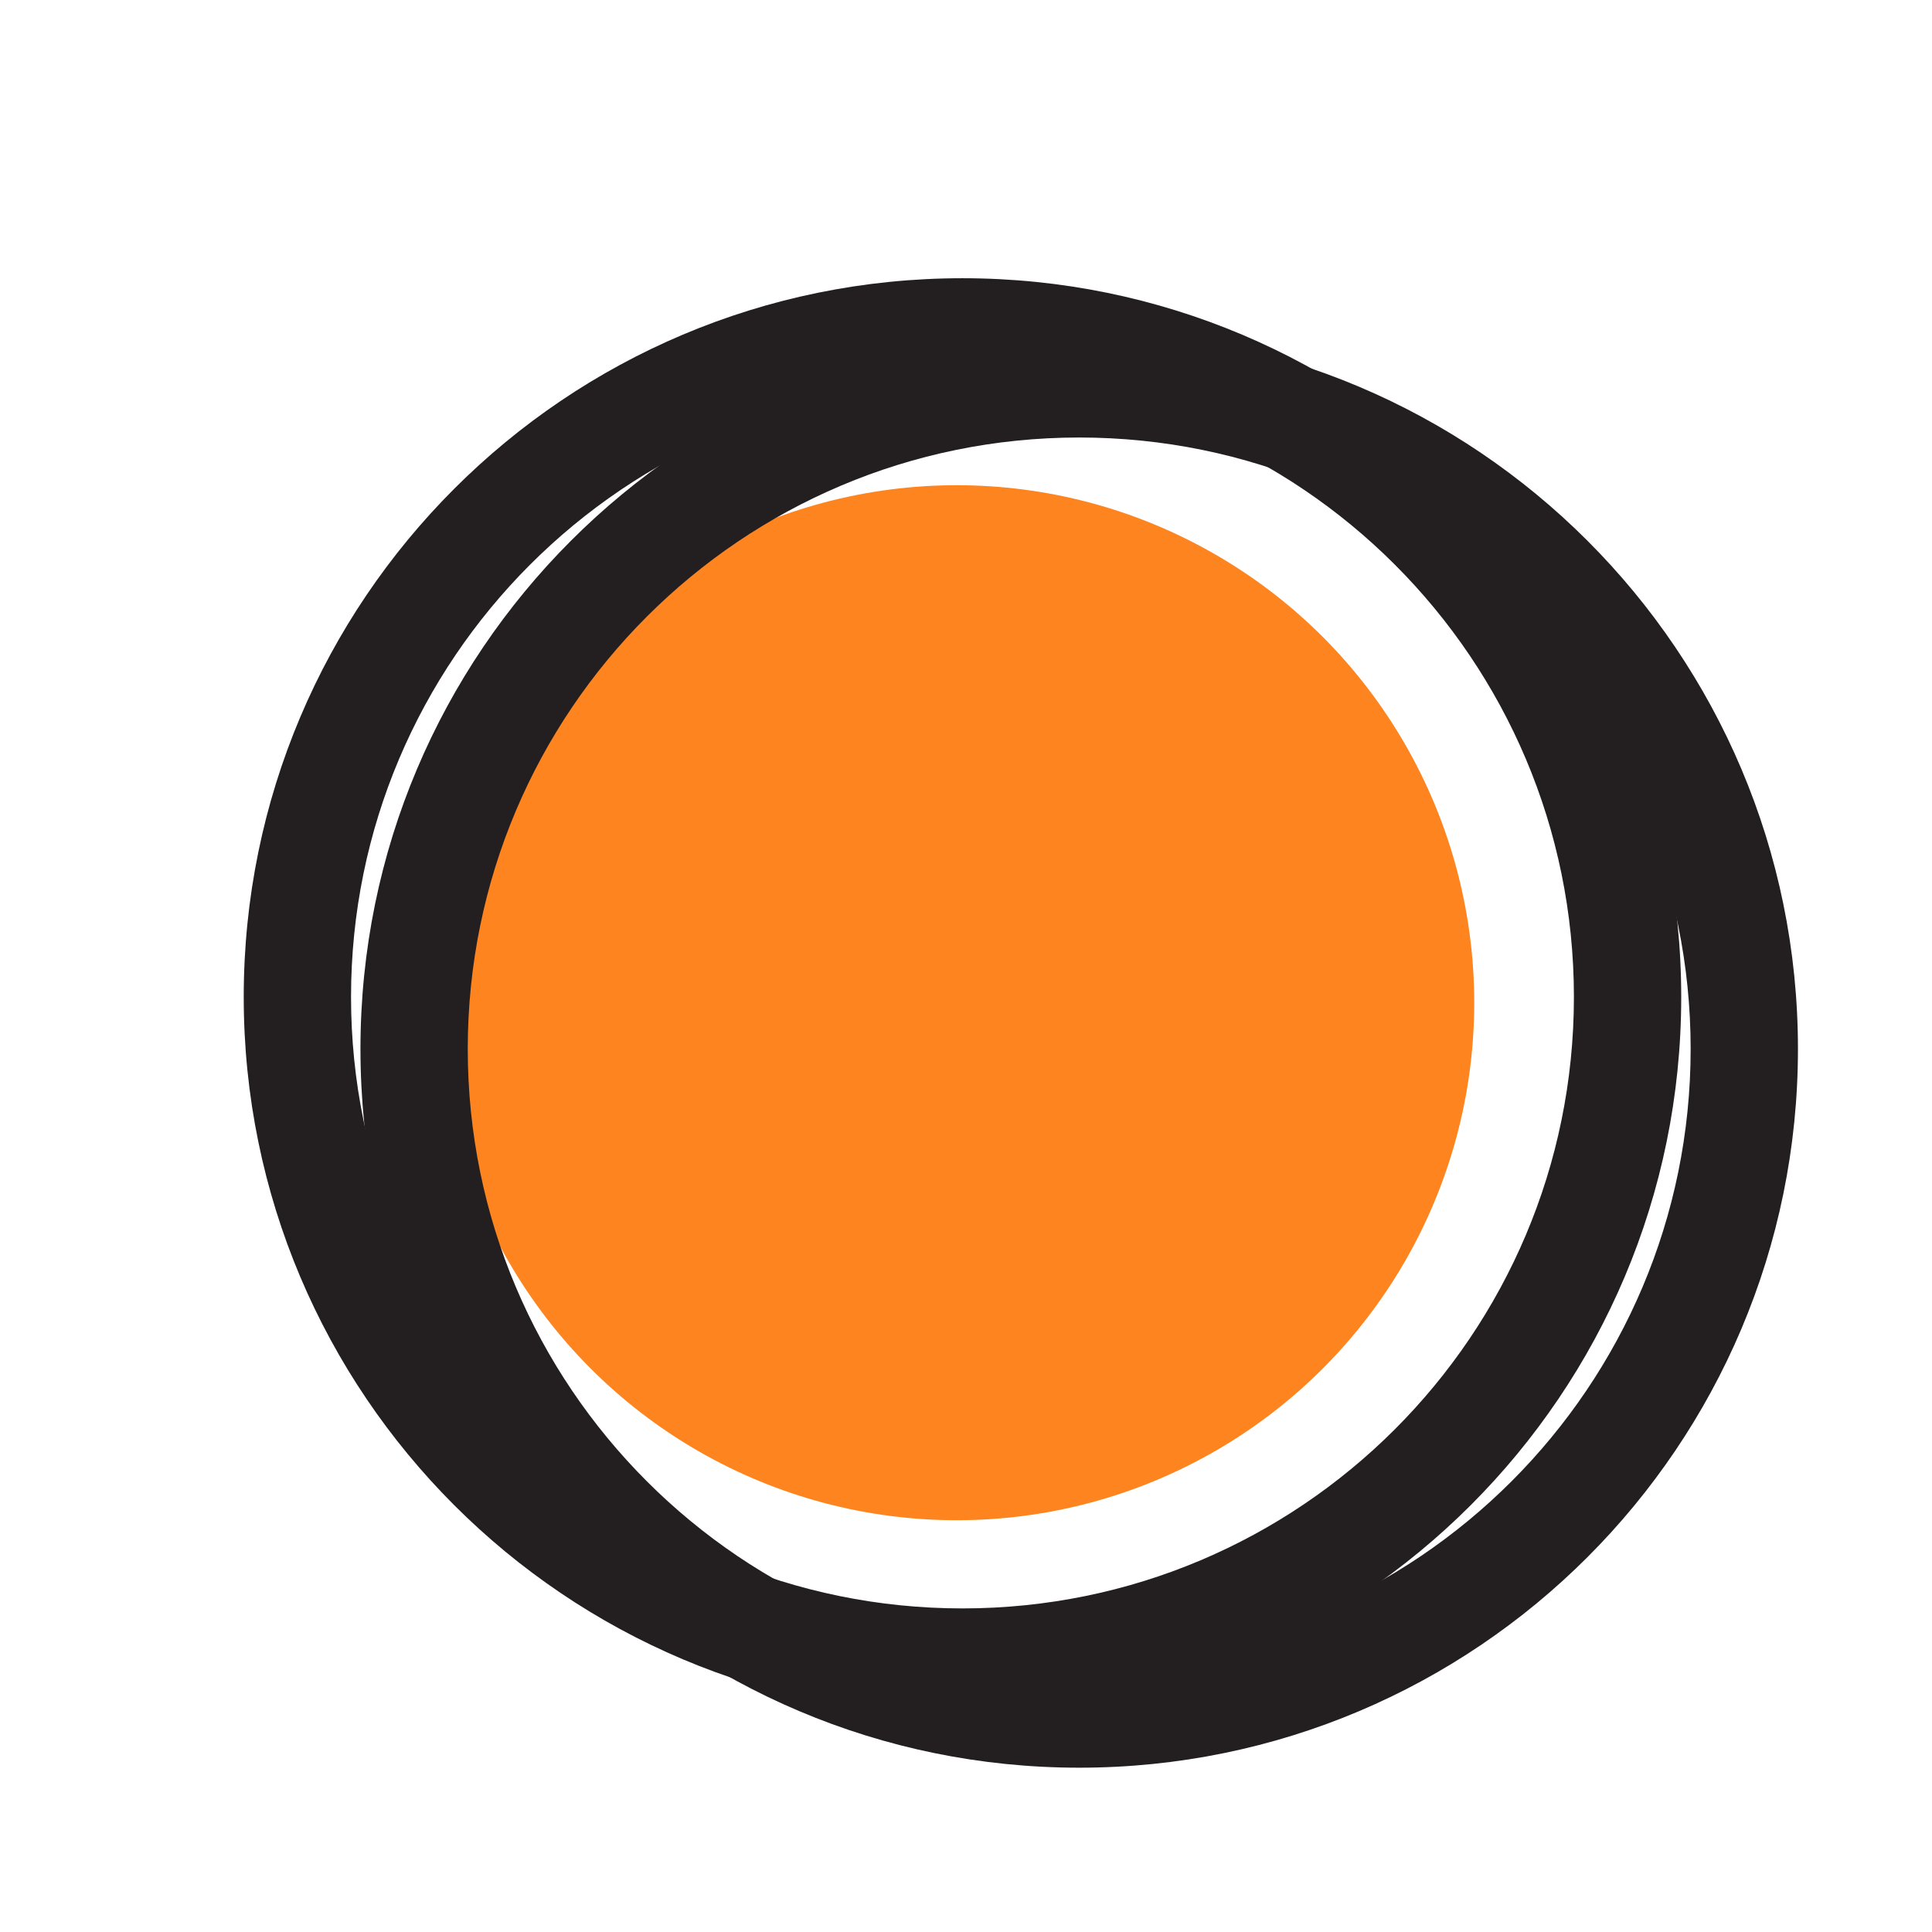 <svg width="336" height="336" viewBox="0 0 336 336" fill="none" xmlns="http://www.w3.org/2000/svg">
<g clip-path="url(#clip0_566_4233)">
<path d="M176.101 26.323L166.886 17.108L157.671 26.323C157.451 26.543 157.19 26.717 156.903 26.836C156.615 26.955 156.308 27.017 155.997 27.017C155.686 27.017 155.378 26.955 155.09 26.836C154.803 26.717 154.542 26.543 154.322 26.323C154.102 26.103 153.928 25.842 153.809 25.555C153.69 25.268 153.629 24.96 153.629 24.649C153.629 24.338 153.69 24.03 153.809 23.743C153.928 23.455 154.102 23.194 154.322 22.974L165.223 12.073C165.443 11.853 165.704 11.678 165.991 11.559C166.279 11.44 166.587 11.379 166.898 11.379C167.209 11.379 167.517 11.44 167.804 11.559C168.091 11.678 168.352 11.853 168.572 12.073L179.473 22.974C179.694 23.194 179.868 23.455 179.987 23.742C180.107 24.03 180.168 24.338 180.168 24.649C180.168 24.96 180.107 25.268 179.987 25.555C179.868 25.842 179.694 26.103 179.473 26.323C178.547 27.226 177.027 27.249 176.101 26.323Z" fill="white"/>
<path d="M314.451 182.102L323.666 172.887L314.451 163.672C314.231 163.452 314.057 163.191 313.938 162.904C313.819 162.616 313.758 162.308 313.758 161.997C313.758 161.686 313.819 161.379 313.938 161.091C314.057 160.804 314.231 160.543 314.451 160.323C314.671 160.103 314.932 159.929 315.22 159.81C315.507 159.691 315.815 159.63 316.126 159.63C316.437 159.63 316.745 159.691 317.032 159.81C317.319 159.929 317.58 160.103 317.8 160.323L328.701 171.224C328.922 171.444 329.096 171.705 329.215 171.992C329.335 172.28 329.396 172.588 329.396 172.899C329.396 173.21 329.335 173.518 329.215 173.805C329.096 174.092 328.922 174.353 328.701 174.573L317.8 185.474C317.58 185.695 317.319 185.869 317.032 185.988C316.745 186.108 316.437 186.169 316.126 186.169C315.815 186.169 315.507 186.108 315.219 185.988C314.932 185.869 314.671 185.695 314.451 185.474C313.549 184.548 313.525 183.028 314.451 182.102Z" fill="white"/>
<path d="M20.322 163.672L11.107 172.887L20.322 182.102C20.542 182.322 20.716 182.583 20.835 182.87C20.954 183.157 21.016 183.465 21.016 183.776C21.016 184.087 20.954 184.395 20.835 184.682C20.716 184.97 20.542 185.231 20.322 185.451C20.102 185.67 19.841 185.845 19.554 185.964C19.267 186.083 18.959 186.144 18.648 186.144C18.337 186.144 18.029 186.083 17.741 185.964C17.454 185.845 17.193 185.67 16.973 185.451L6.072 174.549C5.852 174.33 5.677 174.069 5.558 173.781C5.439 173.494 5.378 173.186 5.378 172.875C5.378 172.564 5.439 172.256 5.558 171.969C5.677 171.681 5.852 171.42 6.072 171.201L16.973 160.299C17.193 160.079 17.454 159.905 17.741 159.785C18.029 159.666 18.337 159.605 18.648 159.605C18.959 159.605 19.267 159.666 19.554 159.785C19.841 159.905 20.102 160.079 20.322 160.299C21.225 161.226 21.248 162.746 20.322 163.672Z" fill="white"/>
<path d="M157.673 320.451L166.888 329.666L176.103 320.451C176.322 320.231 176.583 320.056 176.871 319.937C177.158 319.818 177.466 319.757 177.777 319.757C178.088 319.757 178.396 319.818 178.683 319.937C178.97 320.056 179.231 320.231 179.451 320.451C179.671 320.67 179.846 320.932 179.965 321.219C180.084 321.506 180.145 321.814 180.145 322.125C180.145 322.436 180.084 322.744 179.965 323.031C179.846 323.318 179.671 323.579 179.451 323.799L168.55 334.701C168.33 334.921 168.069 335.095 167.782 335.215C167.495 335.334 167.187 335.395 166.876 335.395C166.565 335.395 166.257 335.334 165.969 335.215C165.682 335.095 165.421 334.921 165.201 334.701L154.3 323.799C154.08 323.58 153.905 323.319 153.786 323.031C153.667 322.744 153.605 322.436 153.605 322.125C153.605 321.814 153.667 321.506 153.786 321.219C153.905 320.931 154.08 320.67 154.3 320.451C155.226 319.548 156.746 319.524 157.673 320.451Z" fill="white"/>
<path d="M69.559 63.235L56.528 63.235L56.528 76.267C56.528 76.578 56.466 76.885 56.347 77.173C56.228 77.46 56.054 77.721 55.834 77.941C55.614 78.161 55.353 78.335 55.066 78.454C54.779 78.573 54.471 78.635 54.16 78.635C53.849 78.635 53.541 78.573 53.254 78.454C52.966 78.335 52.705 78.161 52.485 77.941C52.265 77.721 52.091 77.46 51.972 77.173C51.853 76.885 51.792 76.578 51.792 76.267L51.792 60.85C51.791 60.539 51.852 60.231 51.971 59.943C52.09 59.656 52.265 59.395 52.484 59.175C52.705 58.955 52.966 58.781 53.253 58.662C53.541 58.543 53.849 58.482 54.16 58.482L69.576 58.482C69.887 58.482 70.195 58.543 70.483 58.662C70.77 58.781 71.031 58.955 71.251 59.175C71.471 59.395 71.646 59.656 71.765 59.943C71.883 60.231 71.945 60.539 71.944 60.85C71.927 62.143 70.869 63.235 69.559 63.235Z" fill="white"/>
<path d="M277.538 75.559L277.538 62.528L264.506 62.528C264.195 62.528 263.888 62.466 263.6 62.347C263.313 62.228 263.052 62.054 262.832 61.834C262.612 61.614 262.438 61.353 262.319 61.066C262.2 60.779 262.138 60.471 262.138 60.16C262.138 59.849 262.2 59.541 262.319 59.254C262.438 58.966 262.612 58.705 262.832 58.485C263.052 58.265 263.313 58.091 263.6 57.972C263.888 57.853 264.195 57.792 264.506 57.792L279.923 57.792C280.234 57.791 280.542 57.852 280.83 57.971C281.117 58.09 281.378 58.265 281.598 58.484C281.818 58.705 281.993 58.966 282.111 59.253C282.23 59.541 282.291 59.849 282.291 60.16L282.291 75.576C282.291 75.887 282.23 76.195 282.111 76.483C281.993 76.77 281.818 77.031 281.598 77.251C281.378 77.471 281.117 77.646 280.83 77.765C280.542 77.883 280.234 77.945 279.923 77.944C278.63 77.927 277.538 76.869 277.538 75.559Z" fill="white"/>
<path d="M56.528 270.507L56.528 283.539L69.56 283.539C69.871 283.539 70.179 283.6 70.466 283.719C70.753 283.838 71.014 284.013 71.234 284.233C71.454 284.452 71.629 284.714 71.748 285.001C71.867 285.288 71.928 285.596 71.928 285.907C71.928 286.218 71.867 286.526 71.748 286.813C71.629 287.1 71.454 287.361 71.234 287.581C71.014 287.801 70.753 287.976 70.466 288.095C70.179 288.214 69.871 288.275 69.56 288.275L54.143 288.275C53.832 288.275 53.524 288.214 53.237 288.095C52.949 287.976 52.688 287.802 52.468 287.582C52.248 287.362 52.074 287.101 51.955 286.814C51.836 286.526 51.775 286.218 51.775 285.907L51.775 270.49C51.775 270.179 51.836 269.871 51.955 269.584C52.074 269.296 52.248 269.035 52.468 268.815C52.688 268.595 52.949 268.421 53.237 268.302C53.524 268.183 53.832 268.122 54.143 268.122C55.436 268.139 56.528 269.197 56.528 270.507Z" fill="white"/>
<path d="M264.507 284.246L277.539 284.246L277.539 271.214C277.539 270.903 277.6 270.595 277.719 270.308C277.838 270.021 278.013 269.76 278.232 269.54C278.452 269.32 278.713 269.146 279.001 269.027C279.288 268.908 279.596 268.846 279.907 268.846C280.218 268.846 280.526 268.908 280.813 269.027C281.1 269.146 281.361 269.32 281.581 269.54C281.801 269.76 281.975 270.021 282.094 270.308C282.213 270.595 282.275 270.903 282.275 271.214L282.275 286.631C282.275 286.942 282.214 287.25 282.095 287.537C281.976 287.825 281.802 288.086 281.582 288.306C281.362 288.526 281.101 288.7 280.813 288.819C280.526 288.938 280.218 288.999 279.907 288.999L264.49 288.999C264.179 288.999 263.871 288.938 263.584 288.819C263.296 288.7 263.035 288.526 262.815 288.306C262.595 288.086 262.421 287.825 262.302 287.537C262.183 287.25 262.122 286.942 262.122 286.631C262.139 285.338 263.197 284.246 264.507 284.246Z" fill="white"/>
<circle cx="166.387" cy="174.387" r="90" fill="#FD841F"/>
<g filter="url(#filter0_i_566_4233)">
<path d="M292.387 173.387C292.387 242.422 236.422 298.387 167.387 298.387C98.351 298.387 42.387 242.422 42.387 173.387C42.387 104.351 98.351 48.387 167.387 48.387C236.422 48.387 292.387 104.351 292.387 173.387ZM61.049 173.387C61.049 232.115 108.658 279.724 167.387 279.724C226.115 279.724 273.724 232.115 273.724 173.387C273.724 114.658 226.115 67.049 167.387 67.049C108.658 67.049 61.049 114.658 61.049 173.387Z" fill="#231F20"/>
</g>
<path d="M292.387 173.387C292.387 242.422 236.422 298.387 167.387 298.387C98.351 298.387 42.387 242.422 42.387 173.387C42.387 104.351 98.351 48.387 167.387 48.387C236.422 48.387 292.387 104.351 292.387 173.387ZM61.049 173.387C61.049 232.115 108.658 279.724 167.387 279.724C226.115 279.724 273.724 232.115 273.724 173.387C273.724 114.658 226.115 67.049 167.387 67.049C108.658 67.049 61.049 114.658 61.049 173.387Z" fill="#231F20"/>
</g>
<defs>
<filter id="filter0_i_566_4233" x="42.387" y="48.387" width="270.301" height="259.039" filterUnits="userSpaceOnUse" color-interpolation-filters="sRGB">
<feFlood flood-opacity="0" result="BackgroundImageFix"/>
<feBlend mode="normal" in="SourceGraphic" in2="BackgroundImageFix" result="shape"/>
<feColorMatrix in="SourceAlpha" type="matrix" values="0 0 0 0 0 0 0 0 0 0 0 0 0 0 0 0 0 0 127 0" result="hardAlpha"/>
<feOffset dx="20.301" dy="9.039"/>
<feGaussianBlur stdDeviation="11.111"/>
<feComposite in2="hardAlpha" operator="arithmetic" k2="-1" k3="1"/>
<feColorMatrix type="matrix" values="0 0 0 0 0.106 0 0 0 0 0.094 0 0 0 0 0.097 0 0 0 1 0"/>
<feBlend mode="normal" in2="shape" result="effect1_innerShadow_566_4233"/>
</filter>
<clipPath id="clip0_566_4233">
<rect width="336" height="336" fill="white"/>
</clipPath>
</defs>
</svg>
